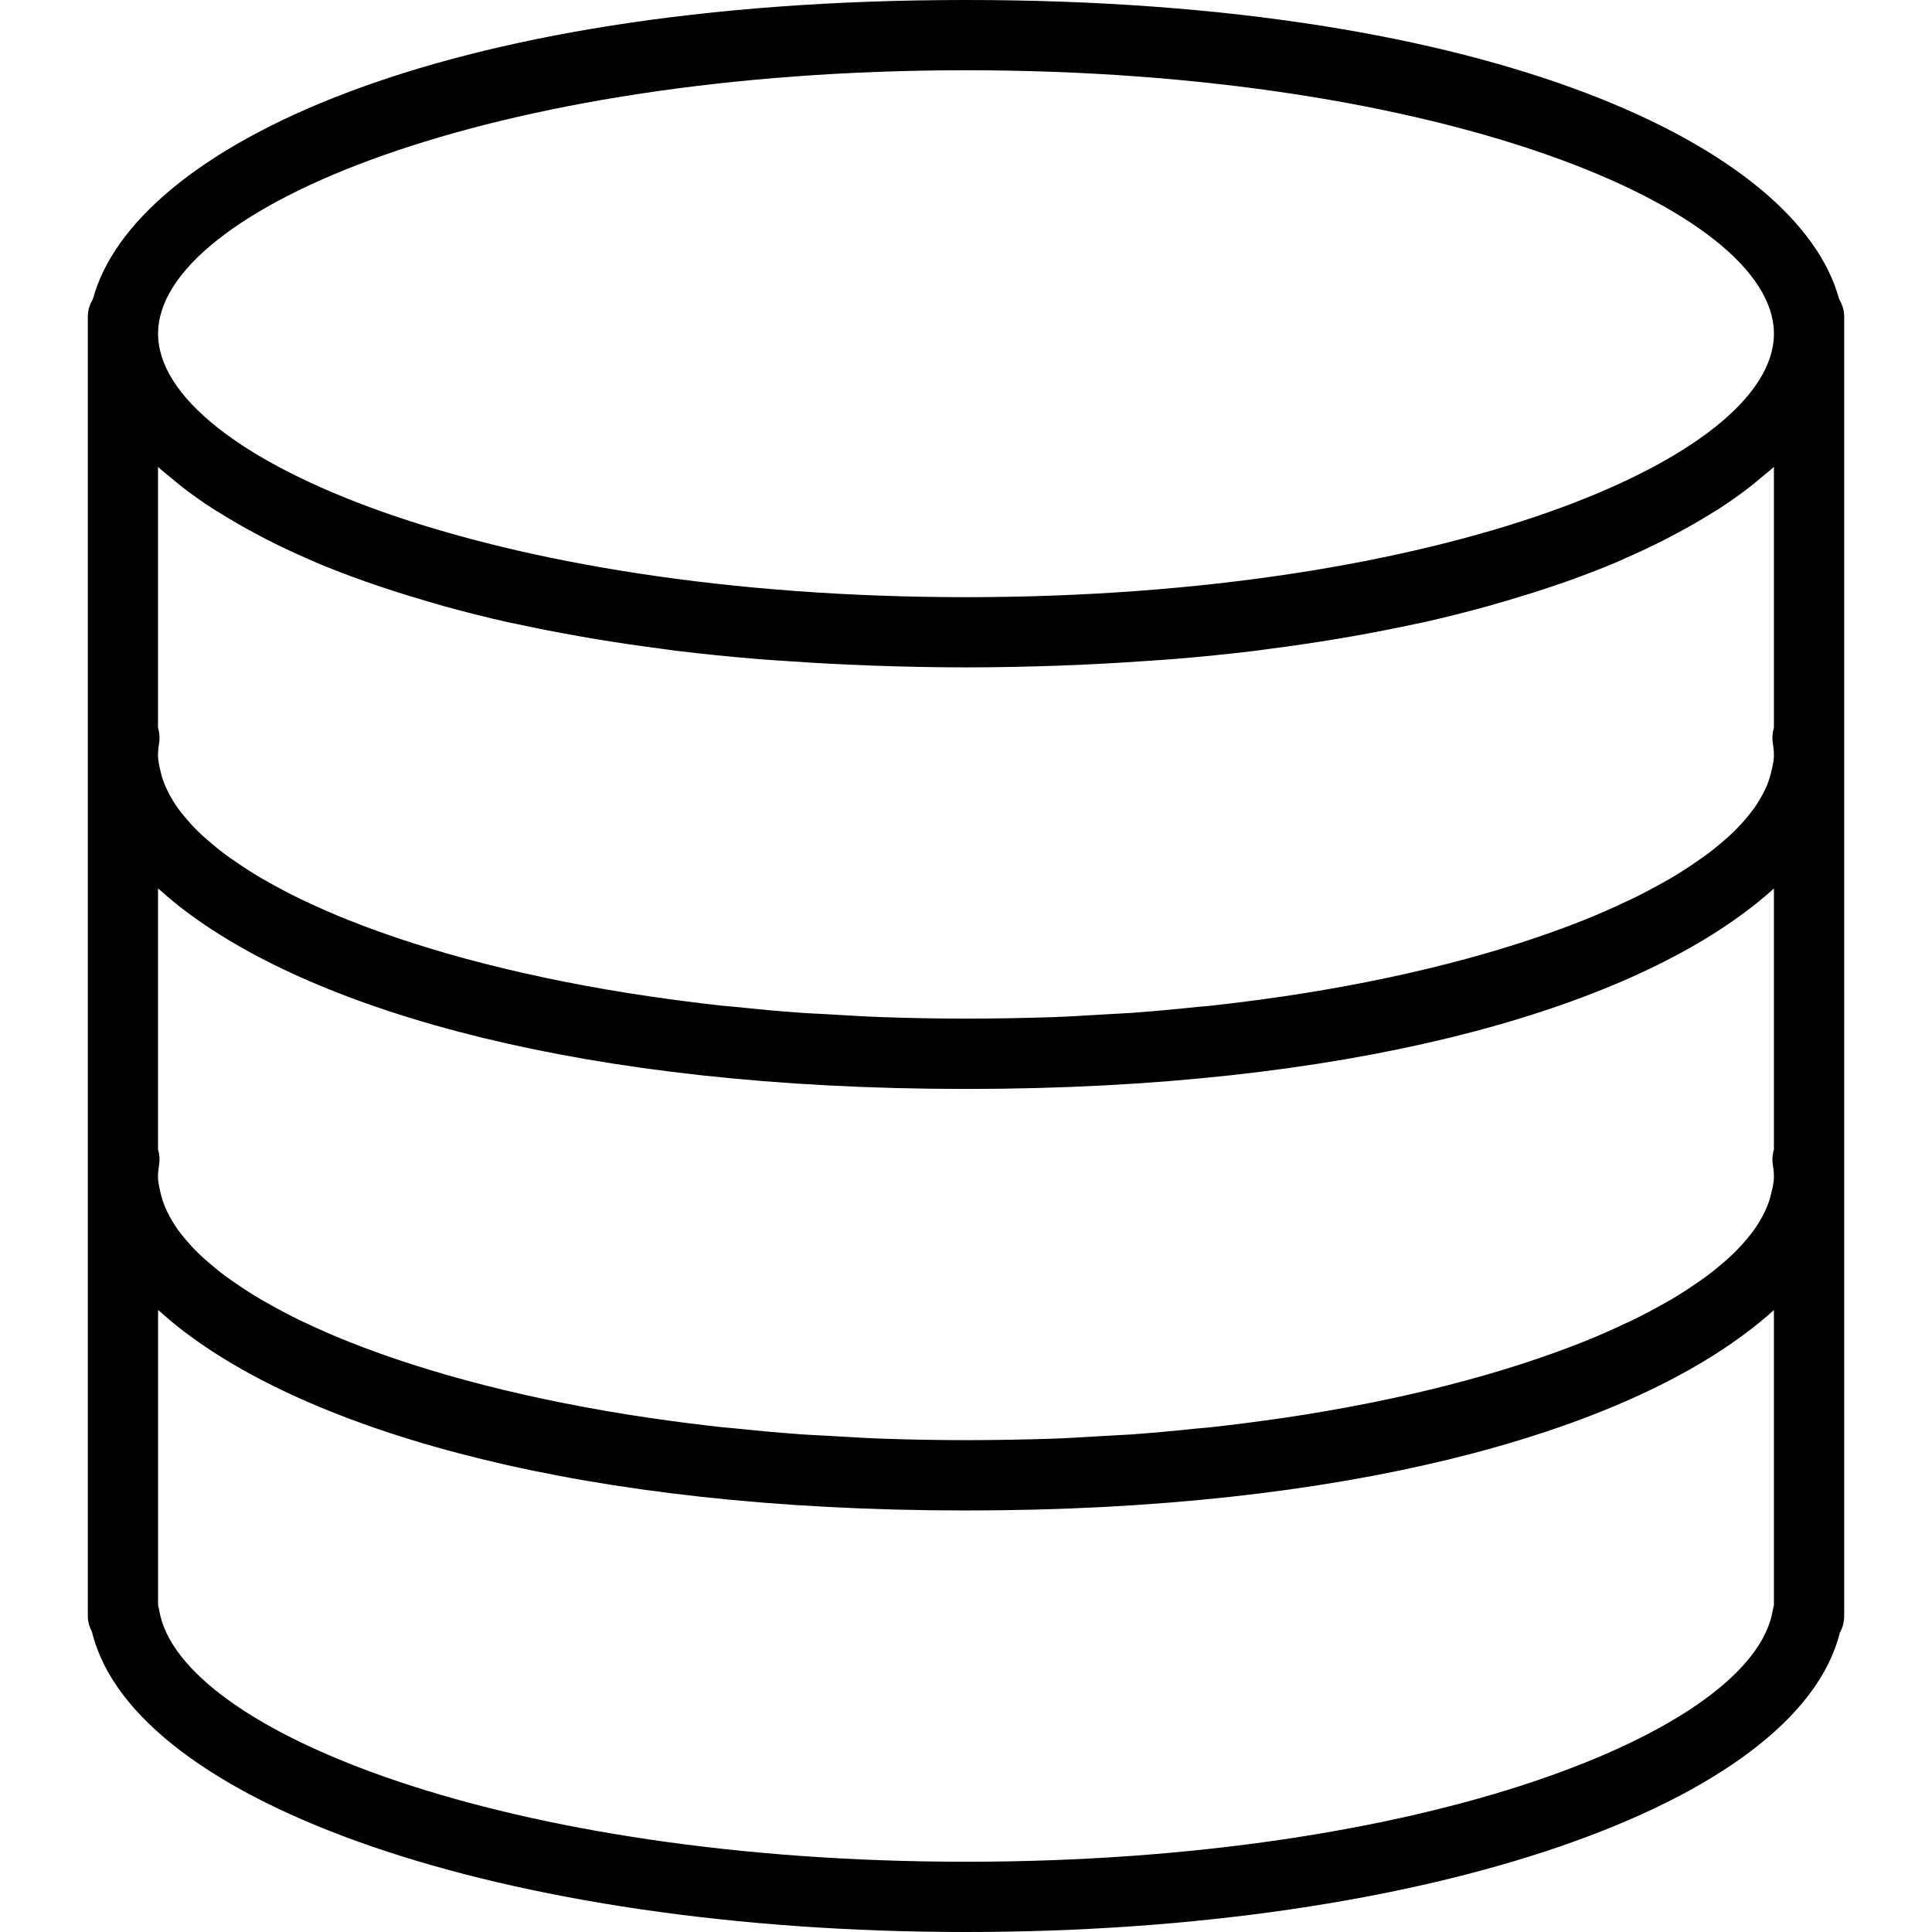 <svg xmlns="http://www.w3.org/2000/svg" viewBox="0 0 55 55"><path d="M52.354 8.51C51.196 4.22 42.577 0 27.5 0S3.803 4.22 2.646 8.51c-.084.147-.146.308-.146.49v37c0 .162.043.315.117.45C3.797 51.347 14.364 55 27.5 55c13.106 0 23.655-3.64 24.875-8.516.08-.143.125-.308.125-.484V9c0-.182-.062-.343-.146-.49zM50.42 33.985c-.027.12-.066.24-.115.363-.04.1-.09.198-.143.297-.067.123-.142.246-.23.37-.067.092-.142.184-.22.276-.11.132-.23.263-.363.393-.082.08-.17.157-.26.236-.165.142-.336.284-.527.425-.082.06-.17.12-.257.18-.226.156-.462.31-.72.463l-.213.12c-.298.168-.61.335-.945.497l-.132.06c-.375.178-.767.352-1.186.52l-.036.014c-2.27.906-5.176 1.67-8.56 2.17-.018 0-.035.003-.052.006-.658.097-1.333.183-2.026.26l-.346.03c-.605.064-1.217.122-1.847.168-.288.02-.59.03-.883.05-.474.027-.943.058-1.43.075-.793.024-1.603.04-2.43.04s-1.637-.016-2.432-.044c-.486-.017-.955-.05-1.43-.076-.292-.017-.594-.028-.882-.05-.63-.045-1.242-.103-1.847-.166-.115-.012-.234-.02-.347-.032-.693-.076-1.368-.163-2.026-.26-.017 0-.034-.003-.05-.006-3.386-.5-6.29-1.263-8.562-2.17l-.036-.014c-.42-.168-.813-.342-1.187-.52l-.132-.06c-.335-.162-.646-.328-.944-.497-.07-.04-.144-.08-.212-.12-.26-.152-.495-.307-.72-.463-.087-.06-.176-.12-.258-.18-.19-.14-.362-.283-.526-.426-.09-.078-.18-.156-.26-.236-.134-.13-.252-.26-.363-.392-.078-.092-.153-.184-.22-.277-.087-.122-.162-.245-.23-.368-.054-.1-.102-.198-.143-.297-.05-.12-.088-.242-.116-.363-.037-.16-.078-.32-.078-.482 0-.113.013-.226.03-.338.026-.15.012-.302-.03-.445v-7.424c.028.026.063.05.092.077.218.192.44.383.69.567C9.05 28.787 16.582 31 27.5 31c10.872 0 18.386-2.196 22.17-5.028.3-.22.573-.447.83-.678v7.423c-.042.143-.056.294-.03.445.018.112.03.225.03.338 0 .16-.04.323-.08.485zm.08-20.692v7.424c-.042.143-.056.294-.03.445.018.112.03.225.03.338 0 .16-.04.323-.08.485-.027.12-.066.24-.115.363-.04.1-.09.198-.143.297-.067.123-.142.246-.23.37-.067.092-.142.184-.22.276-.11.132-.23.263-.363.393-.082.08-.17.157-.26.236-.165.142-.336.284-.527.425-.082.06-.17.12-.257.18-.226.156-.462.31-.72.463l-.213.12c-.298.168-.61.335-.945.497l-.132.06c-.375.178-.767.352-1.186.52l-.036.014c-2.27.906-5.176 1.67-8.56 2.17-.018 0-.035.003-.052.006-.658.097-1.333.183-2.026.26l-.346.03c-.605.064-1.217.122-1.847.168-.288.02-.59.03-.883.05-.474.027-.943.058-1.43.075-.793.024-1.603.04-2.43.04s-1.637-.016-2.432-.044c-.486-.017-.955-.05-1.43-.076-.292-.017-.594-.028-.882-.05-.63-.045-1.242-.103-1.847-.166-.115-.012-.234-.02-.347-.032-.693-.076-1.368-.163-2.026-.26-.017 0-.034-.003-.05-.006-3.386-.5-6.29-1.263-8.562-2.17l-.036-.014c-.42-.168-.813-.342-1.187-.52l-.132-.06c-.335-.162-.646-.328-.944-.497-.07-.04-.144-.08-.212-.12-.26-.152-.495-.307-.72-.463-.087-.06-.176-.12-.258-.18-.19-.14-.362-.283-.526-.426-.09-.078-.18-.156-.26-.236-.134-.13-.252-.26-.363-.392-.078-.092-.153-.184-.22-.277-.087-.122-.162-.245-.23-.368-.054-.1-.102-.198-.143-.297-.05-.12-.088-.242-.116-.363-.037-.16-.078-.32-.078-.482 0-.113.013-.226.03-.338.026-.15.012-.302-.03-.445v-7.424c.12.11.257.216.387.324.072.06.14.12.215.18.3.236.624.47.975.696.073.047.155.093.23.14.295.183.606.362.933.538.12.066.242.13.367.194.365.186.748.367 1.15.542.067.03.127.06.194.087.47.2.968.39 1.486.573.143.05.293.1.44.15.412.138.838.27 1.28.4.158.046.314.094.477.138.585.162 1.19.316 1.823.458.087.02.18.036.27.055.558.122 1.138.235 1.734.34.202.037.407.07.613.105.567.093 1.15.178 1.75.256.154.02.3.043.457.062.744.09 1.514.167 2.305.233.195.016.398.028.596.042.634.046 1.28.084 1.943.114l.727.03c.862.03 1.74.05 2.65.05s1.788-.02 2.65-.05l.727-.03c.662-.03 1.31-.07 1.942-.115.197-.015.4-.026.595-.042.79-.065 1.56-.143 2.305-.233.156-.02.303-.042.457-.062.6-.078 1.182-.163 1.75-.256.206-.034.41-.068.613-.104.596-.106 1.176-.22 1.735-.34.088-.02.182-.037.27-.056.633-.142 1.237-.297 1.822-.458.163-.045.32-.092.478-.138.44-.13.867-.262 1.28-.4l.44-.15c.517-.184 1.016-.374 1.484-.573.066-.028.126-.058.192-.087.403-.176.786-.356 1.15-.542.126-.064.248-.128.368-.193.327-.174.638-.353.932-.537.076-.047.158-.093.23-.14.352-.227.676-.46.976-.696.075-.06.142-.12.215-.18.13-.108.267-.215.387-.324zM27.5 2c13.555 0 23 3.952 23 7.5s-9.445 7.5-23 7.5-23-3.952-23-7.5S13.945 2 27.5 2zm23 43.703c-.014.044-.024.09-.032.135C49.9 49.298 40.536 53 27.5 53S5.1 49.297 4.532 45.838c-.008-.045-.02-.09-.032-.13v-8.415c.028.026.063.05.092.077.218.192.44.383.69.567C9.05 40.787 16.582 43 27.5 43c10.872 0 18.386-2.196 22.17-5.028.3-.22.573-.447.83-.678v8.41z"/></svg>